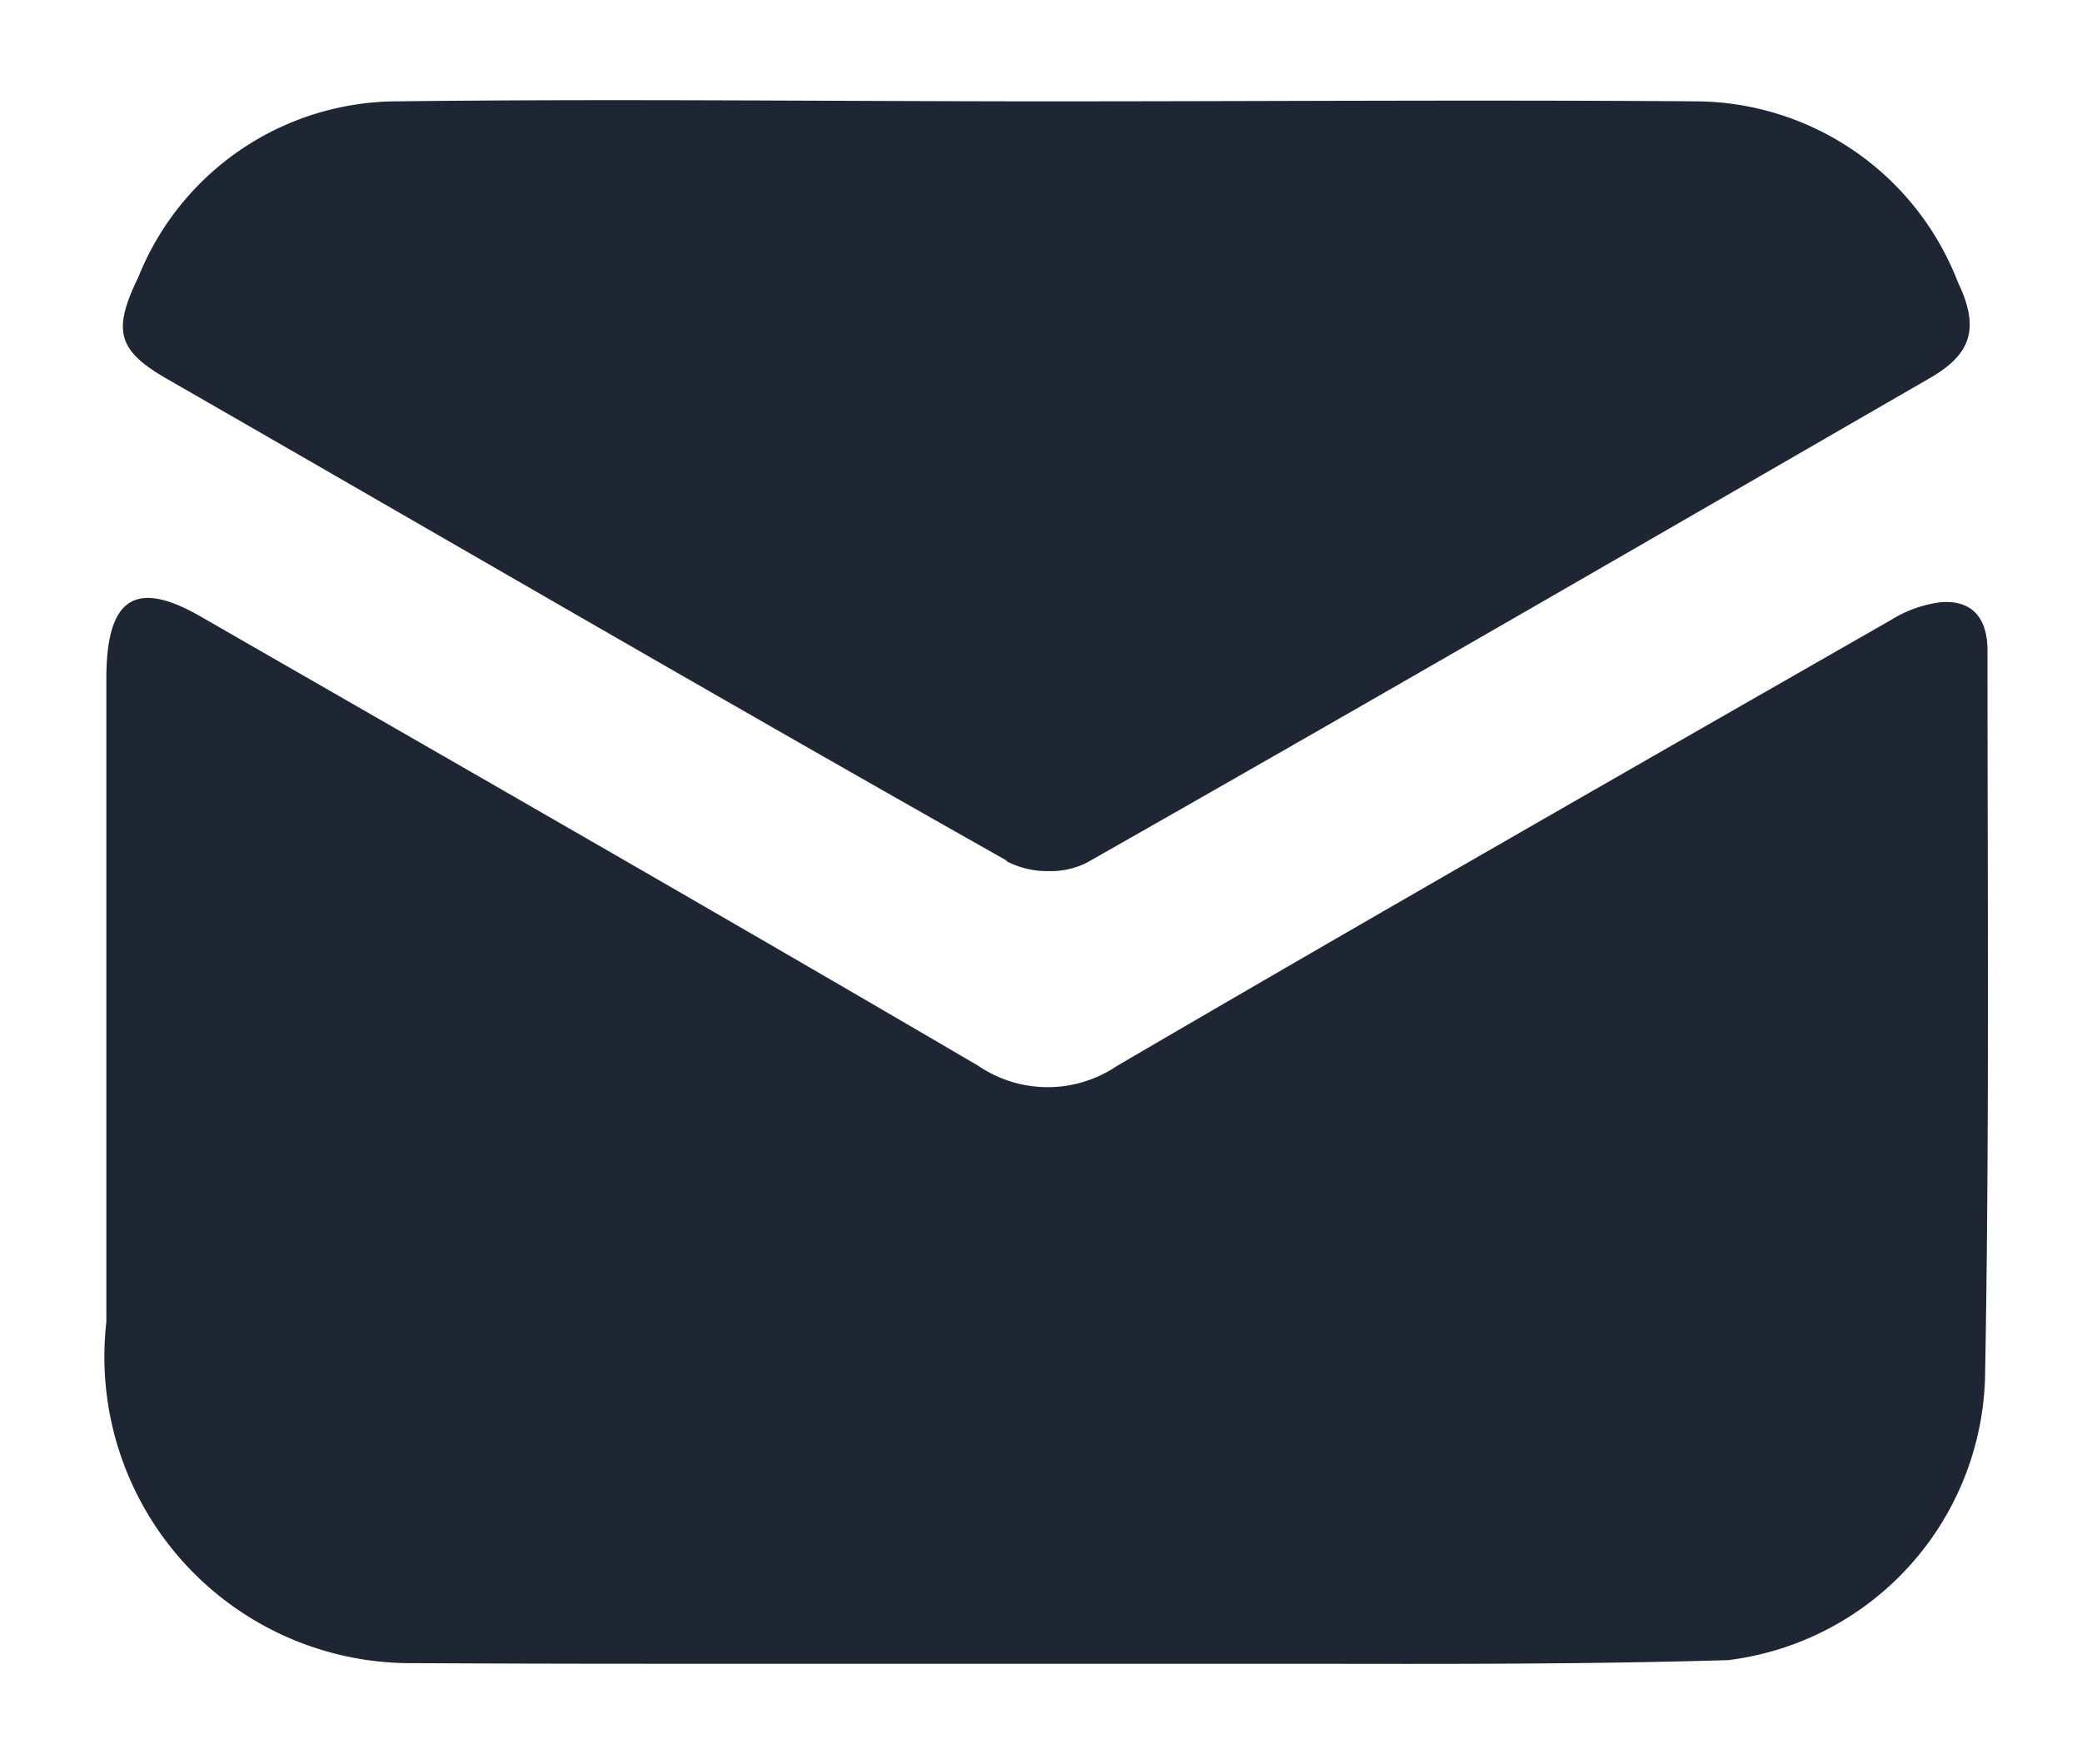 <?xml version="1.0" encoding="UTF-8"?>
<svg viewBox="0 0 10.376 8.789" xmlns="http://www.w3.org/2000/svg">
<path transform="translate(1007.2 123.42)" d="M-1005.143-115.132a1.527,1.527,0,0,1-1.527-1.7q0-1.6,0-3.206c0-.4.142-.5.473-.308,1.292.743,2.585,1.483,3.872,2.237a.616.616,0,0,0,.693,0c1.282-.749,2.569-1.485,3.857-2.222a.611.611,0,0,1,.248-.088c.143-.011.232.065.232.241,0,1.205.01,2.41-.012,3.615a1.46,1.46,0,0,1-1.281,1.416c-.709.021-1.418.019-2.127.018-.3,0-.6,0-.894,0h-.37l-1.978,0Q-1004.549-115.129-1005.143-115.132Zm2.959-4c-1.4-.79-2.791-1.6-4.184-2.4-.245-.141-.273-.239-.143-.506a1.393,1.393,0,0,1,1.294-.877c1.081-.013,2.163,0,3.244,0s2.149-.008,3.224,0a1.407,1.407,0,0,1,1.306.9c.11.23.069.359-.139.479-1.4.808-2.8,1.619-4.2,2.414a.4.4,0,0,1-.192.043A.438.438,0,0,1-1002.183-119.128Z" fill="#1f2633" stroke="rgba(0,0,0,0)" stroke-miterlimit="10"/>
</svg>
